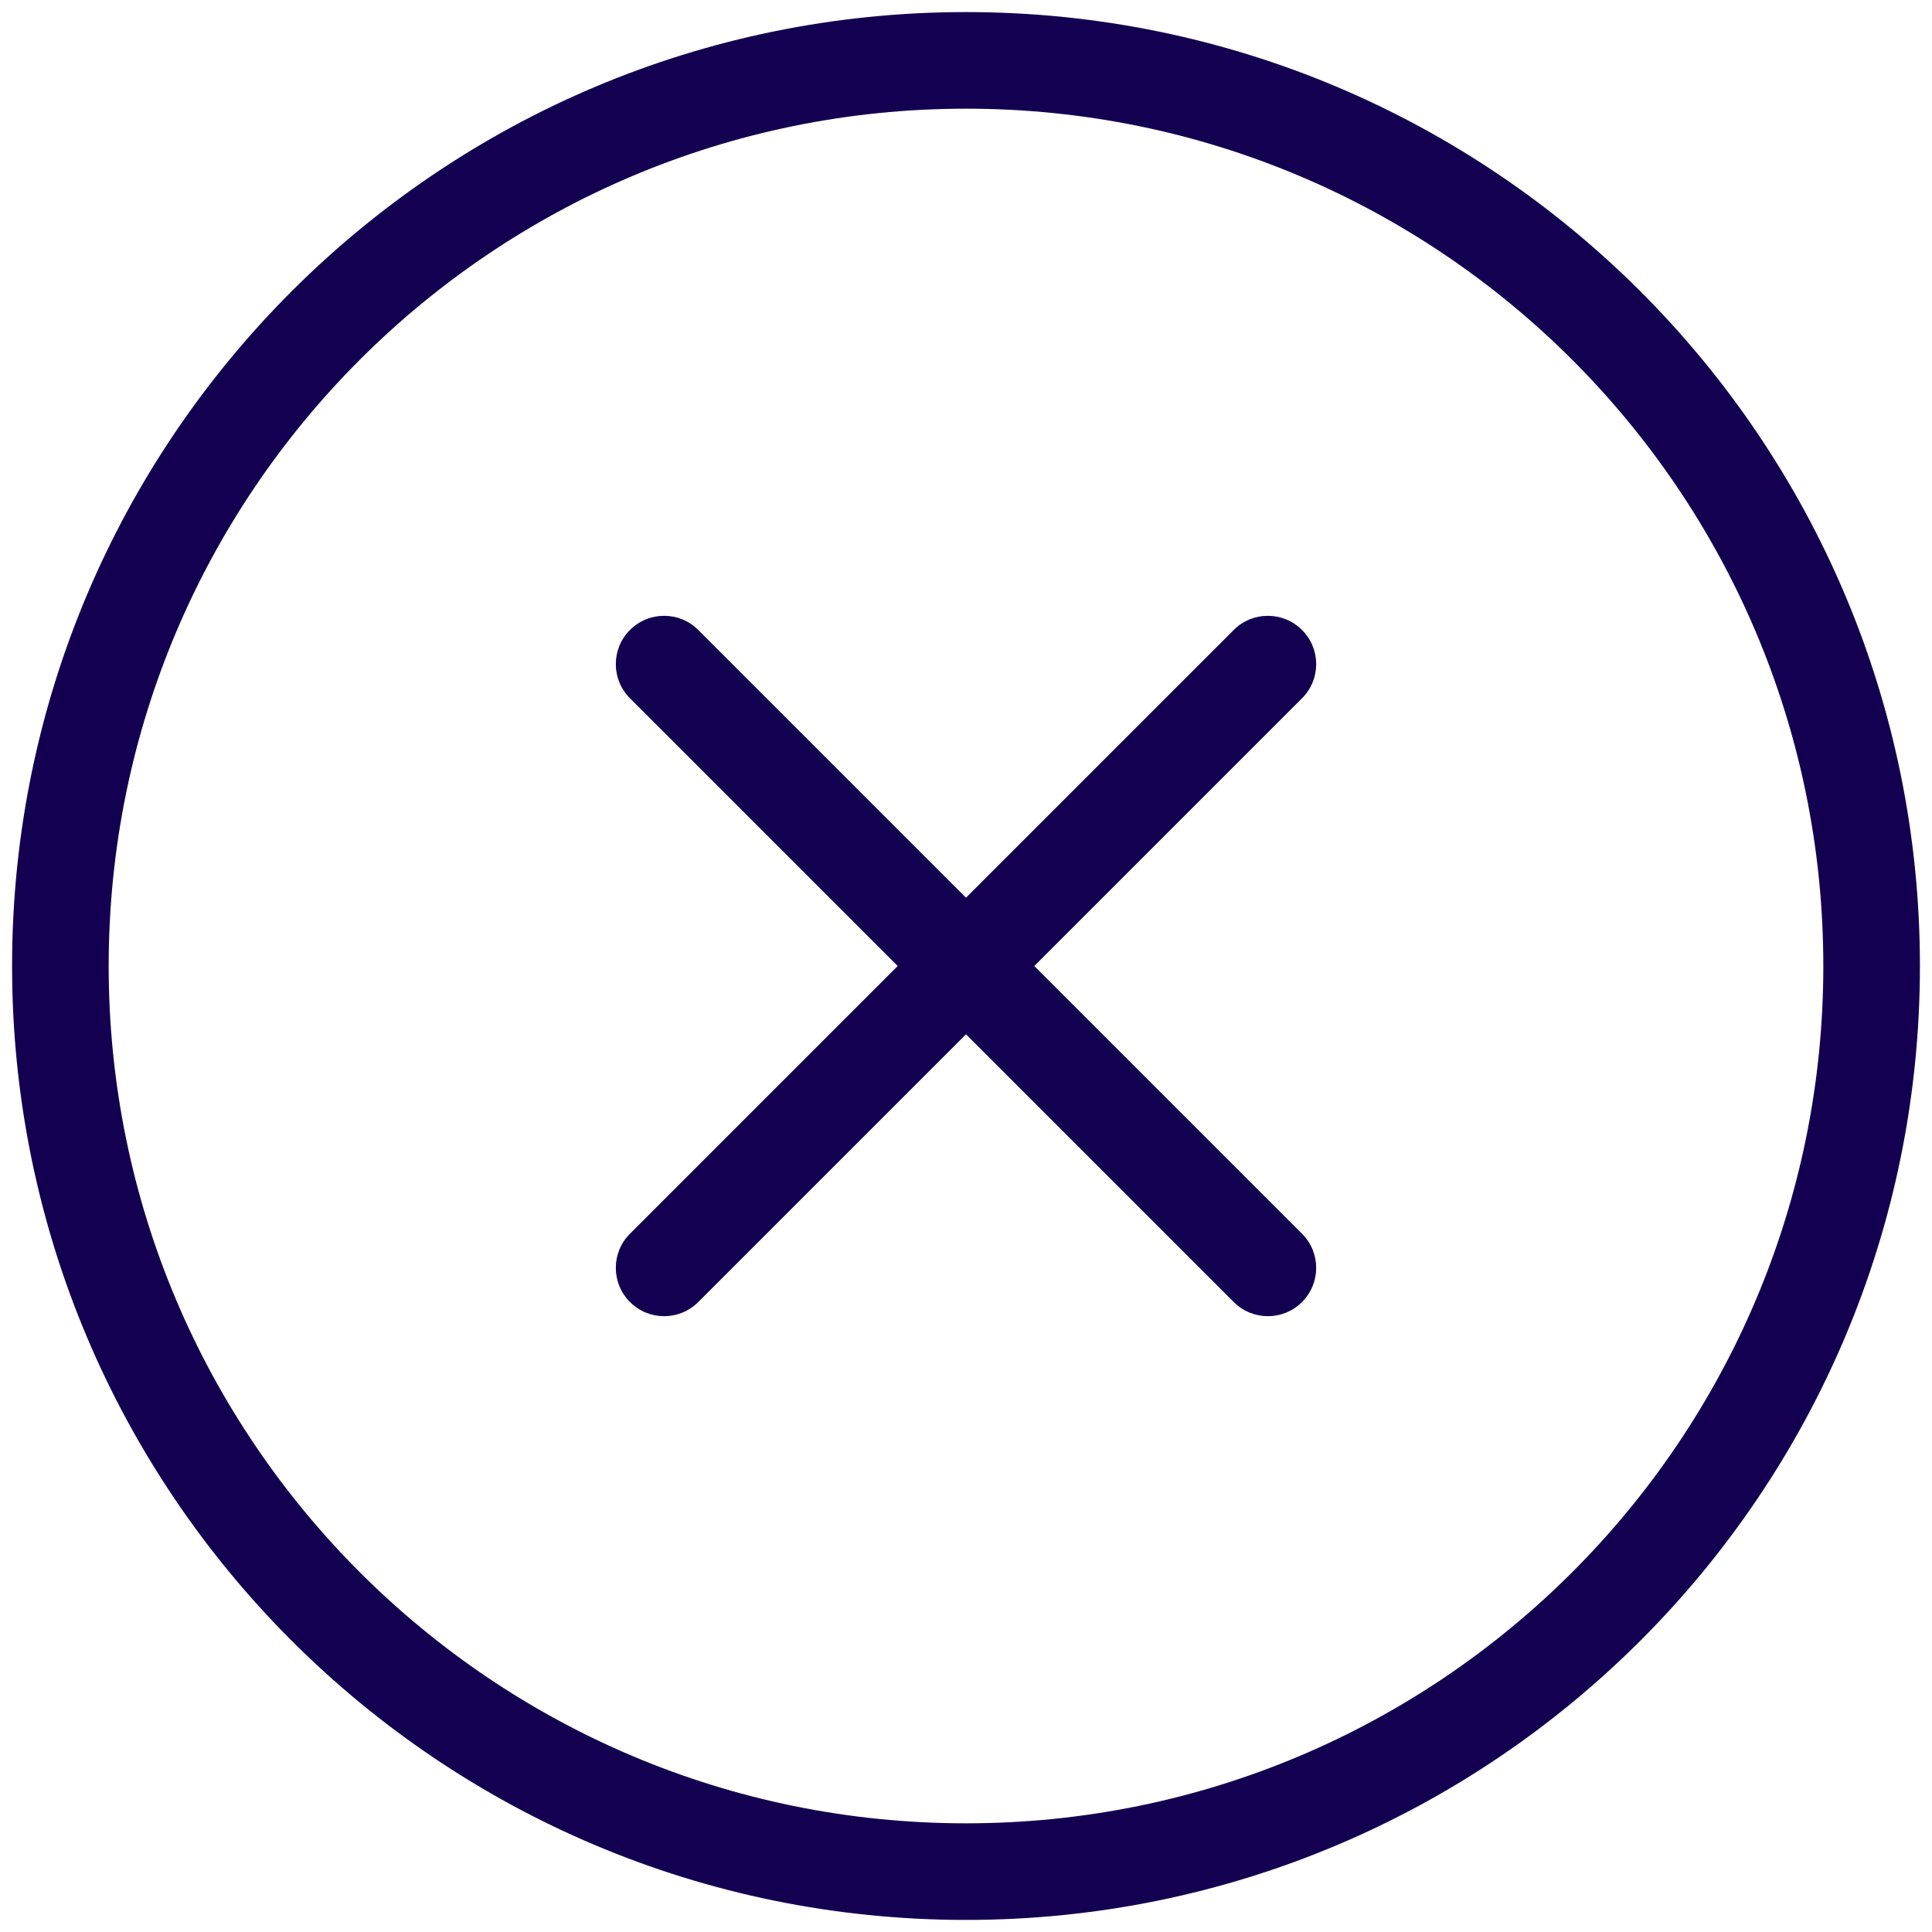 <svg width="40" height="40" viewBox="0 0 40 40" fill="none" xmlns="http://www.w3.org/2000/svg">
    <path d="M26.957 14.457C27.348 14.067 27.348 13.433 26.957 13.043C26.566 12.652 25.933 12.652 25.543 13.043L26.957 14.457ZM13.043 25.543C12.652 25.933 12.652 26.567 13.043 26.957C13.433 27.348 14.066 27.348 14.457 26.957L13.043 25.543ZM14.457 13.043C14.067 12.652 13.434 12.652 13.043 13.043C12.652 13.433 12.652 14.067 13.043 14.457L14.457 13.043ZM25.543 26.957C25.933 27.348 26.567 27.348 26.957 26.957C27.348 26.567 27.348 25.933 26.957 25.543L25.543 26.957ZM25.543 13.043L13.043 25.543L14.457 26.957L26.957 14.457L25.543 13.043ZM13.043 14.457L25.543 26.957L26.957 25.543L14.457 13.043L13.043 14.457ZM37.75 20C37.75 29.803 29.803 37.75 20 37.75V39.75C30.908 39.75 39.75 30.908 39.75 20H37.75ZM20 37.75C10.197 37.75 2.25 29.803 2.25 20H0.25C0.25 30.908 9.092 39.75 20 39.75V37.75ZM2.25 20C2.25 10.197 10.197 2.25 20 2.25V0.25C9.092 0.25 0.25 9.092 0.25 20H2.25ZM20 2.25C29.803 2.25 37.75 10.197 37.75 20H39.75C39.75 9.092 30.908 0.25 20 0.25V2.25Z" fill="#140050"/>
</svg>